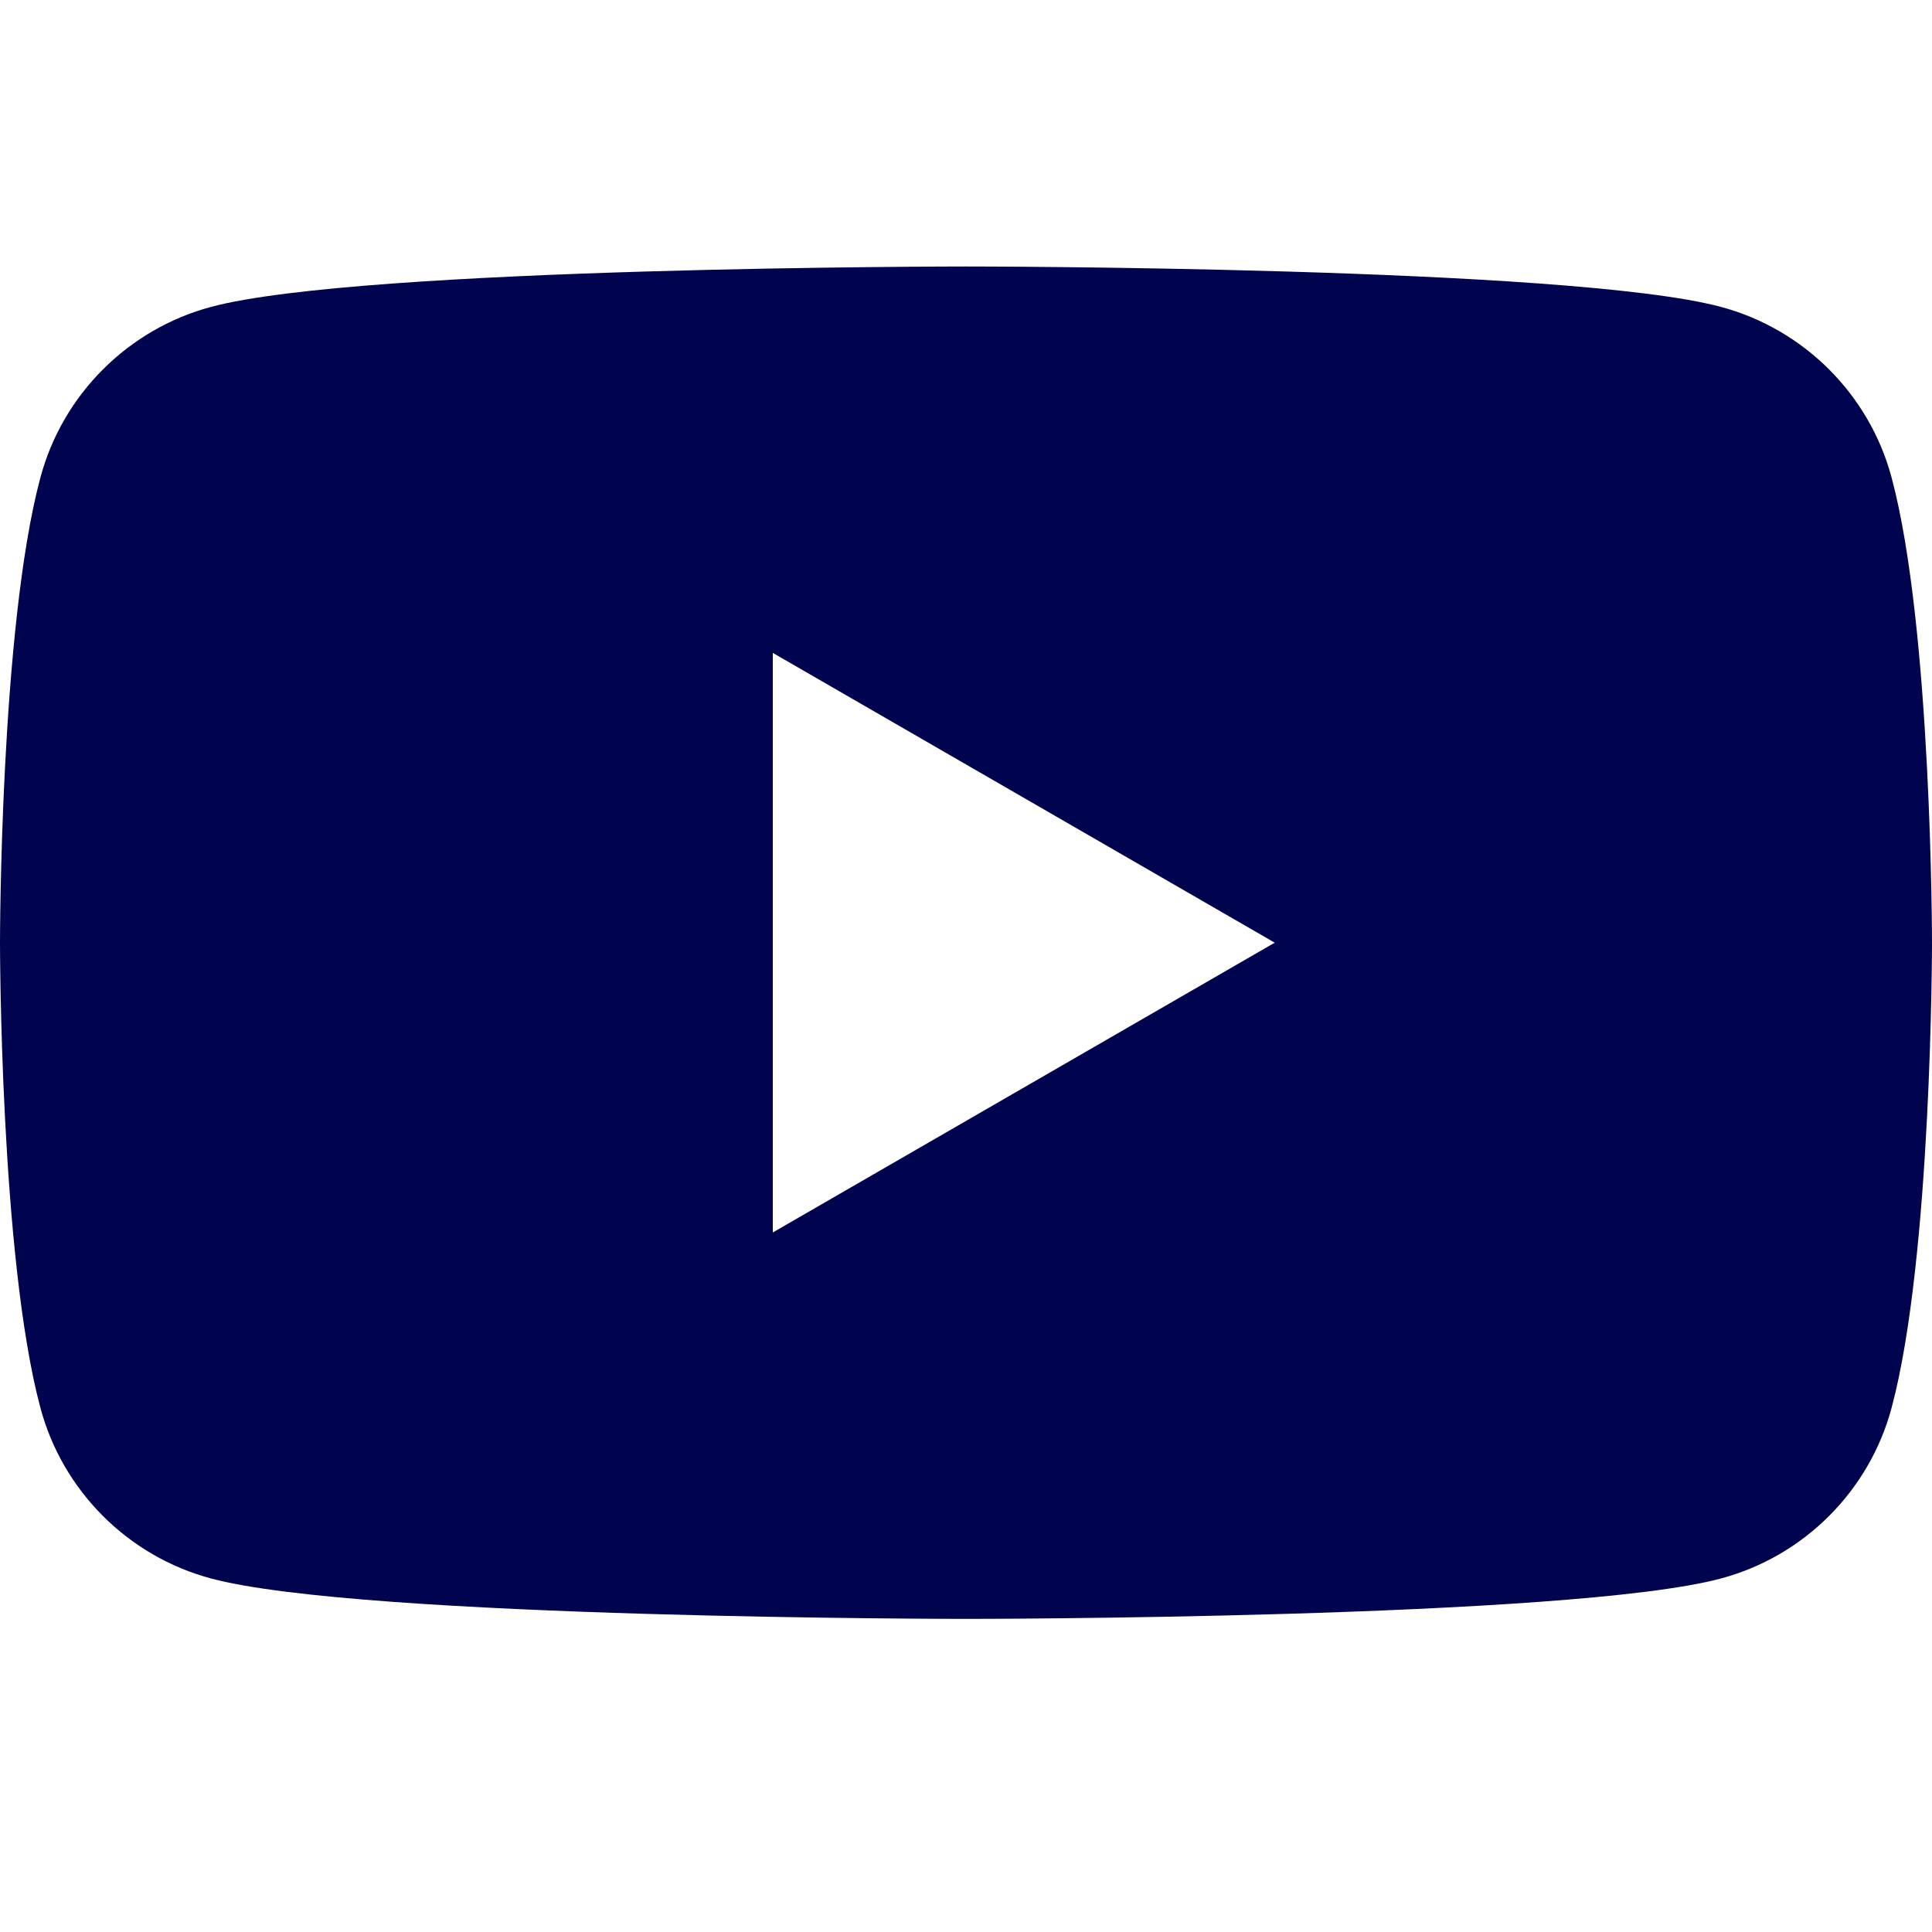 <?xml version="1.0" encoding="UTF-8"?>
<svg width="29px" height="29px" viewBox="0 0 29 29" version="1.1" xmlns="http://www.w3.org/2000/svg" xmlns:xlink="http://www.w3.org/1999/xlink">
    <title>Artboard</title>
    <g id="Artboard" stroke="none" stroke-width="1" fill="none" fill-rule="evenodd">
        <g id="5305164_play_video_youtube_youtube-logo_icon" transform="translate(0, 4)" fill="#00034D">
            <path d="M28.394,3.17 C28.061,1.922 27.078,0.94 25.83,0.606 C23.569,0 14.5,0 14.5,0 C14.5,0 5.431,0 3.17,0.606 C1.922,0.94 0.939,1.922 0.606,3.17 C0,5.431 0,10.15 0,10.15 C0,10.15 0,14.869 0.606,17.13 C0.939,18.378 1.922,19.361 3.17,19.694 C5.431,20.3 14.5,20.3 14.5,20.3 C14.5,20.3 23.569,20.3 25.83,19.694 C27.078,19.361 28.061,18.378 28.394,17.13 C29,14.869 29,10.15 29,10.15 C29,10.15 29,5.431 28.394,3.17 Z M11.6,14.5 L11.6,5.8 L19.134,10.15 L11.6,14.5 Z" id="Shape"></path>
        </g>
    </g>
</svg>